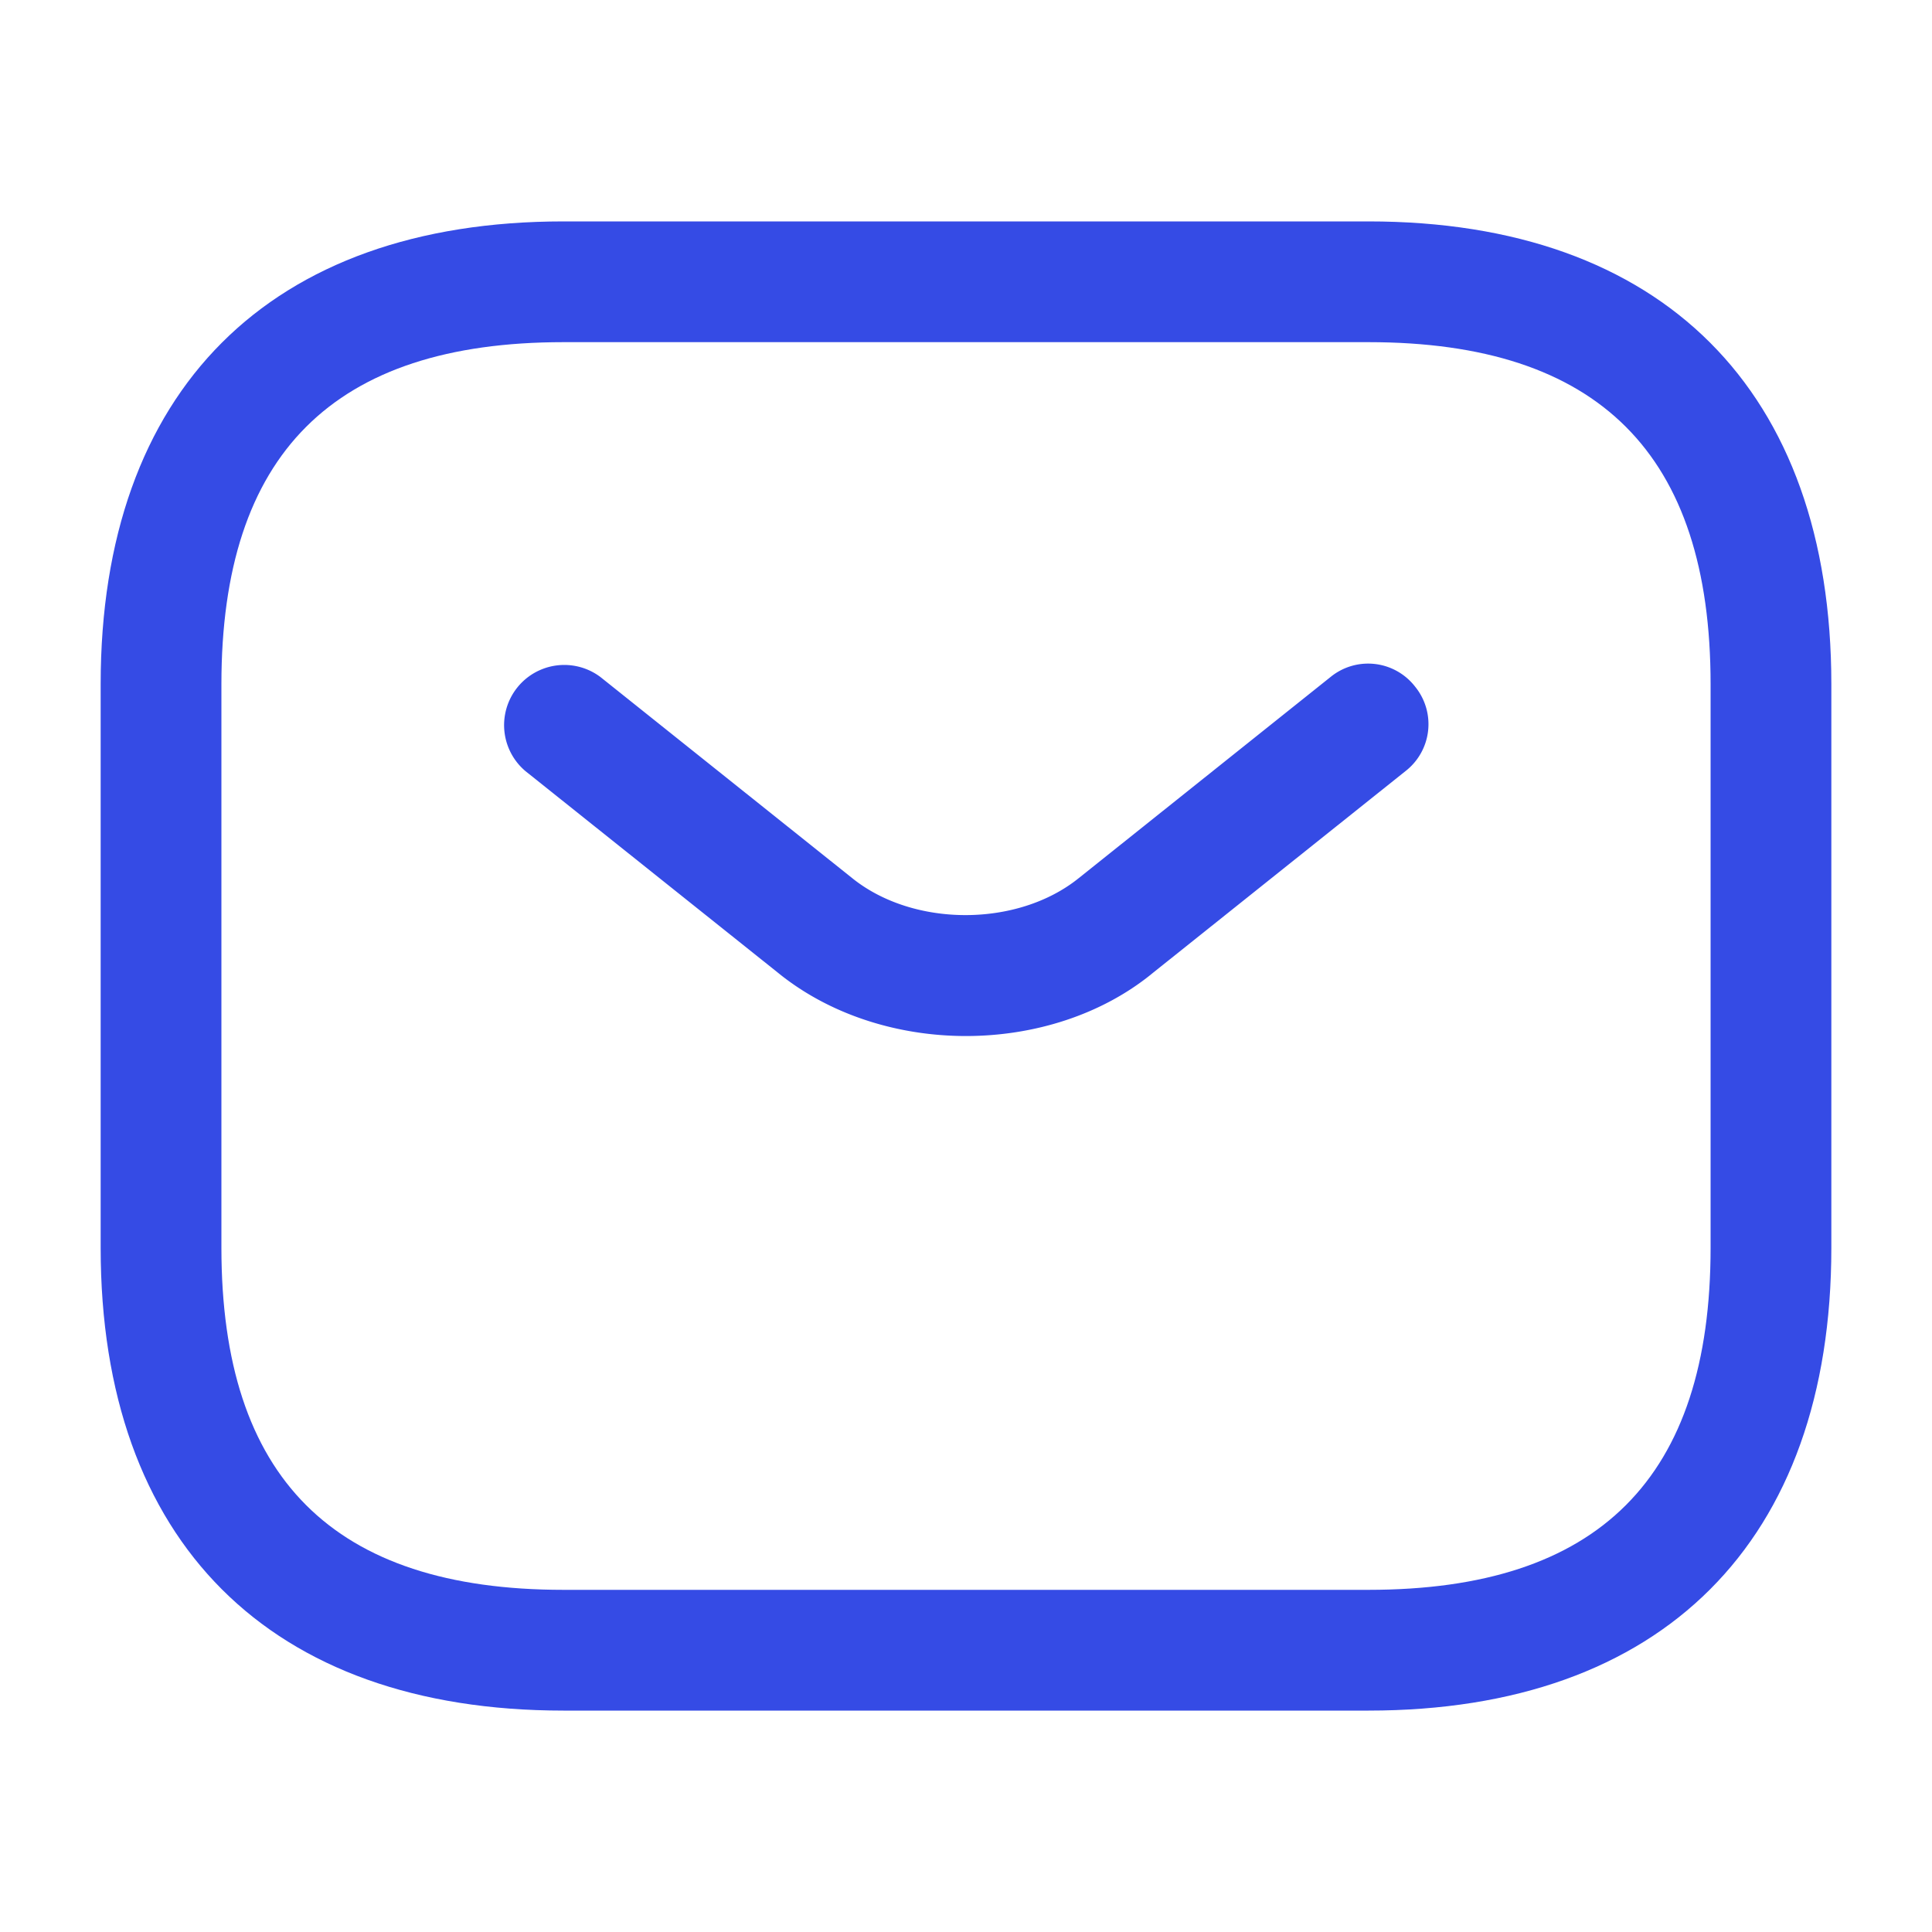 <svg width="20" height="20" fill="none" xmlns="http://www.w3.org/2000/svg"><path d="M14.167 17.708H5.833c-3.041 0-4.791-1.75-4.791-4.791V7.083c0-3.041 1.75-4.791 4.791-4.791h8.334c3.041 0 4.791 1.75 4.791 4.791v5.834c0 3.041-1.75 4.791-4.791 4.791zM5.833 3.542c-2.383 0-3.541 1.158-3.541 3.541v5.834c0 2.383 1.158 3.541 3.541 3.541h8.334c2.383 0 3.541-1.158 3.541-3.541V7.083c0-2.383-1.158-3.541-3.541-3.541H5.833z" fill="#354BE5"/><path d="M10 10.725c-.7 0-1.409-.217-1.95-.658L5.44 7.983a.623.623 0 01.775-.975l2.609 2.084c.633.508 1.708.508 2.341 0l2.609-2.084a.615.615 0 01.875.1.615.615 0 01-.1.875l-2.609 2.084c-.533.441-1.241.658-1.941.658z" fill="#354BE5"/></svg>